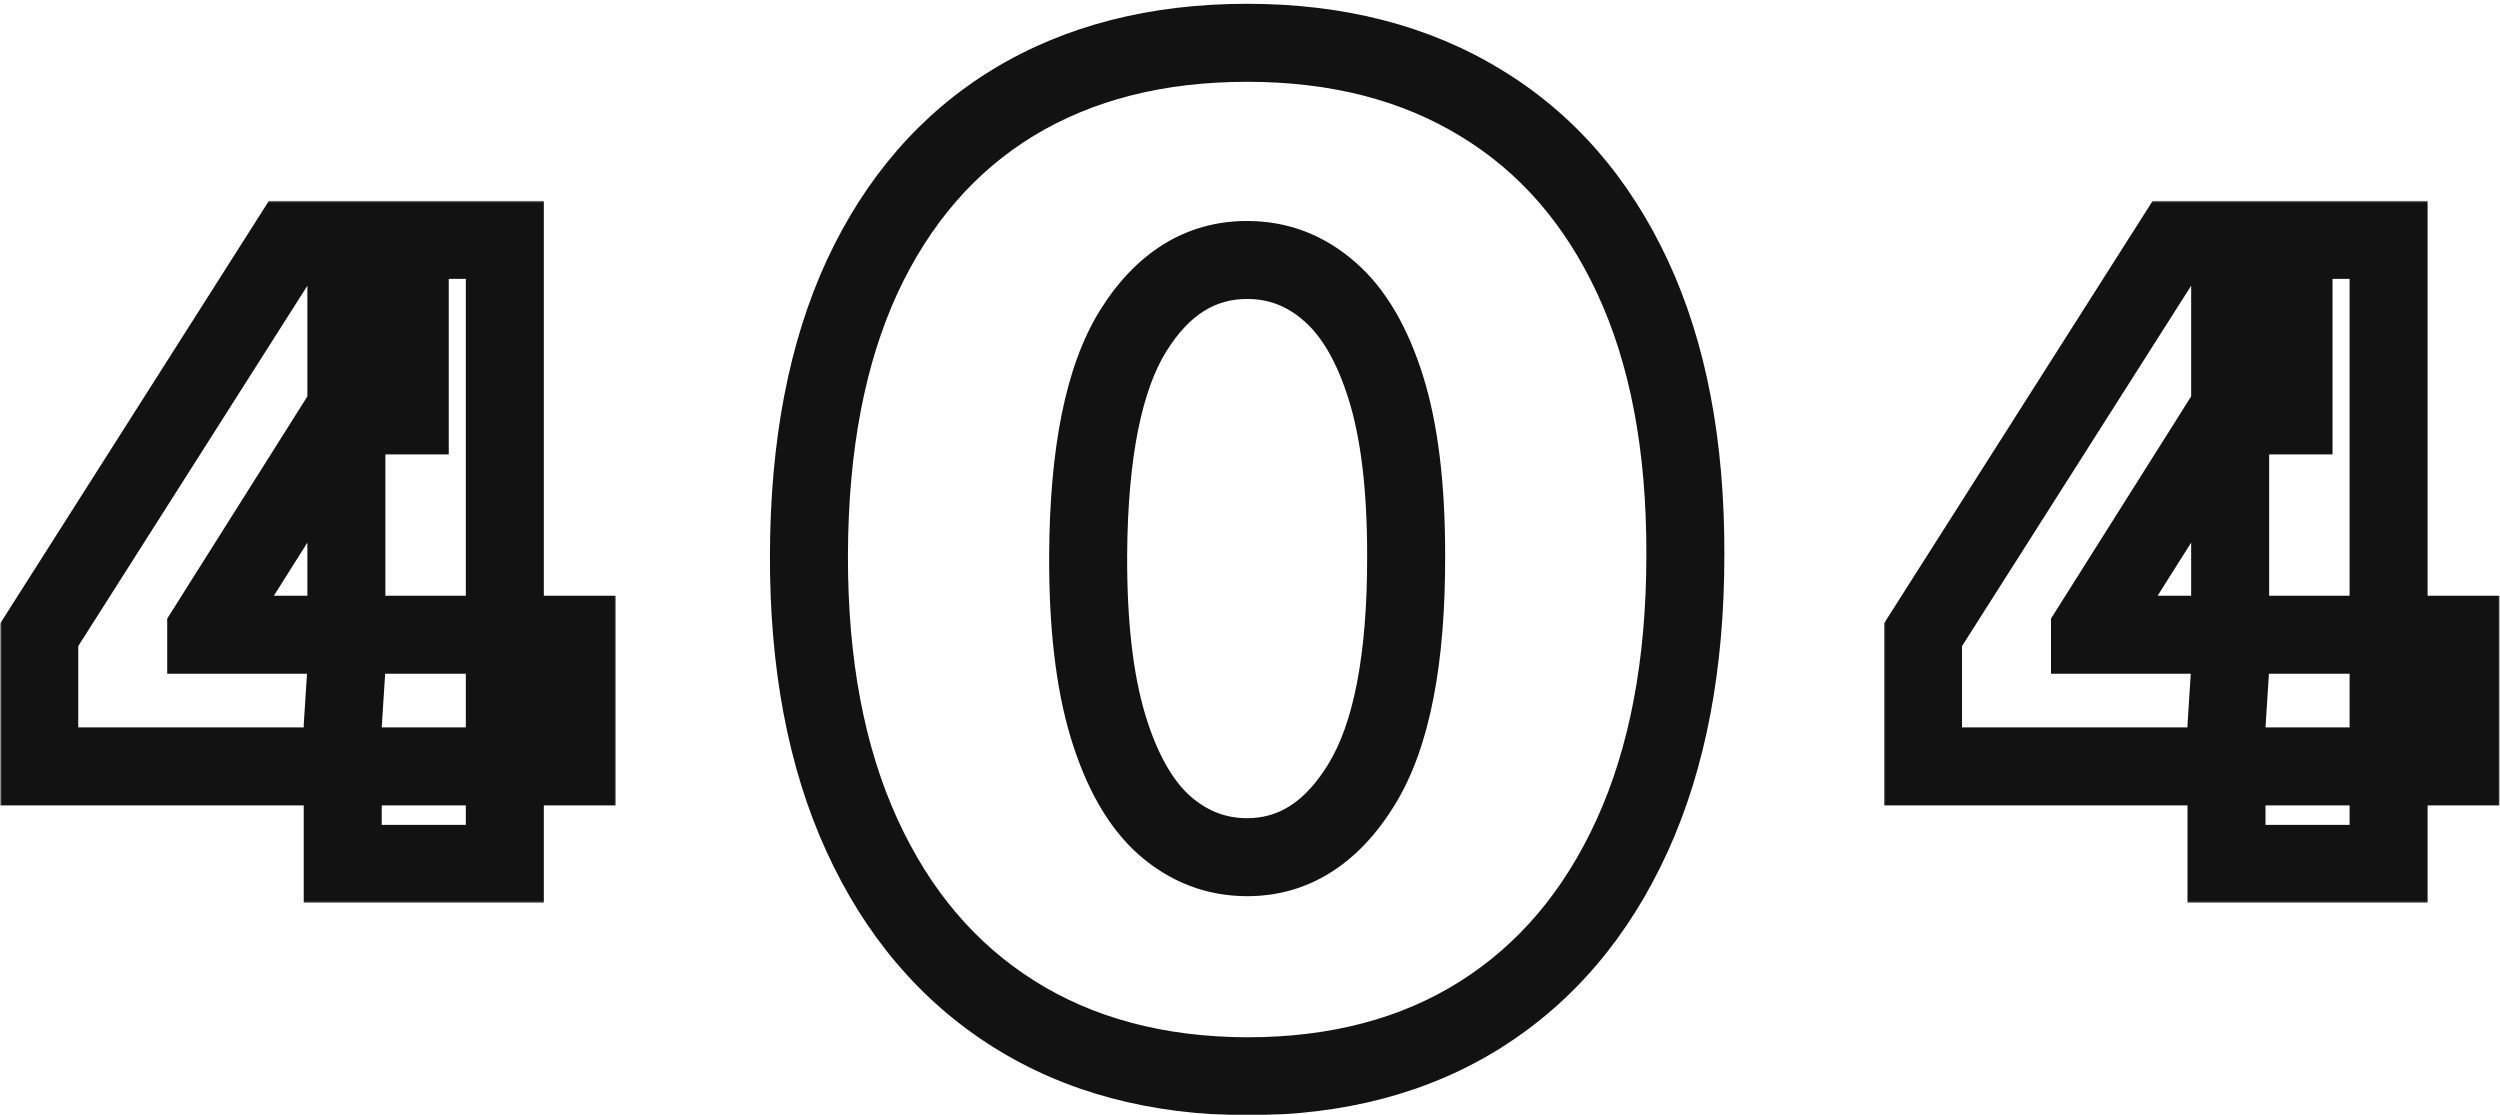 <svg width="641" height="286" viewBox="0 0 641 286" fill="none" xmlns="http://www.w3.org/2000/svg">
<mask id="path-1-outside-1_483_11546" maskUnits="userSpaceOnUse" x="0" y="51.5" width="158" height="180" fill="black">
<rect fill="white" y="51.5" width="158" height="180"/>
<path d="M10.062 196.5V162.75L74.438 61.5H105.063V106.5H87.562L52.875 161.5V162.75H147.875V196.5H10.062ZM87.875 221.5V186.187L88.812 171.5V61.5H129.437V221.5H87.875Z"/>
</mask>
<path d="M10.062 196.5H0.063V206.5H10.062V196.5ZM10.062 162.75L1.624 157.385L0.063 159.84V162.75H10.062ZM74.438 61.5V51.5H68.945L65.999 56.135L74.438 61.5ZM105.063 61.5H115.063V51.5H105.063V61.5ZM105.063 106.5V116.5H115.063V106.5H105.063ZM87.562 106.5V96.5H82.047L79.104 101.165L87.562 106.5ZM52.875 161.5L44.417 156.165L42.875 158.61V161.5H52.875ZM52.875 162.75H42.875V172.75H52.875V162.75ZM147.875 162.75H157.875V152.75H147.875V162.75ZM147.875 196.5V206.5H157.875V196.5H147.875ZM87.875 221.5H77.875V231.5H87.875V221.5ZM87.875 186.187L77.895 185.55L77.875 185.869V186.187H87.875ZM88.812 171.5L98.792 172.137L98.812 171.819V171.5H88.812ZM88.812 61.5V51.5H78.812V61.5H88.812ZM129.437 61.5H139.437V51.5H129.437V61.5ZM129.437 221.5V231.5H139.437V221.5H129.437ZM10.062 196.5H20.062V162.75H10.062H0.063V196.5H10.062ZM10.062 162.75L18.501 168.115L82.876 66.865L74.438 61.5L65.999 56.135L1.624 157.385L10.062 162.75ZM74.438 61.5V71.5H105.063V61.5V51.5H74.438V61.5ZM105.063 61.5H95.062V106.5H105.063H115.063V61.5H105.063ZM105.063 106.5V96.5H87.562V106.5V116.5H105.063V106.5ZM87.562 106.5L79.104 101.165L44.417 156.165L52.875 161.5L61.333 166.835L96.021 111.834L87.562 106.5ZM52.875 161.5H42.875V162.75H52.875H62.875V161.5H52.875ZM52.875 162.75V172.75H147.875V162.75V152.75H52.875V162.75ZM147.875 162.75H137.875V196.5H147.875H157.875V162.75H147.875ZM147.875 196.5V186.5H10.062V196.5V206.5H147.875V196.5ZM87.875 221.5H97.875V186.187H87.875H77.875V221.5H87.875ZM87.875 186.187L97.855 186.825L98.792 172.137L88.812 171.5L78.833 170.863L77.895 185.55L87.875 186.187ZM88.812 171.5H98.812V61.5H88.812H78.812V171.5H88.812ZM88.812 61.5V71.5H129.437V61.5V51.5H88.812V61.5ZM129.437 61.5H119.437V221.5H129.437H139.437V61.5H129.437ZM129.437 221.5V211.5H87.875V221.5V231.5H129.437V221.5Z" fill="#121212" mask="url(#path-1-outside-1_483_11546)"/>
<mask id="path-3-outside-2_483_11546" maskUnits="userSpaceOnUse" x="197" y="0" width="246" height="286" fill="black">
<rect fill="white" x="197" width="246" height="286"/>
<path d="M319.77 275.96C296.652 275.877 276.683 270.533 259.862 259.927C243.042 249.321 230.074 234.033 220.96 214.064C211.845 194.095 207.329 170.148 207.412 142.224C207.495 114.218 212.052 90.437 221.084 70.882C230.198 51.327 243.125 36.454 259.862 26.262C276.683 16.07 296.652 10.974 319.77 10.974C342.888 10.974 362.857 16.112 379.678 26.386C396.498 36.578 409.466 51.452 418.58 71.006C427.695 90.561 432.211 114.301 432.128 142.224C432.128 170.314 427.571 194.343 418.456 214.312C409.341 234.282 396.374 249.569 379.553 260.175C362.816 270.699 342.888 275.96 319.77 275.96ZM319.77 219.781C331.702 219.781 341.479 213.567 349.102 201.138C356.808 188.626 360.62 168.988 360.537 142.224C360.537 124.741 358.797 110.448 355.317 99.344C351.837 88.241 347.031 80.038 340.899 74.735C334.768 69.349 327.724 66.656 319.77 66.656C307.838 66.656 298.102 72.705 290.562 84.802C283.022 96.9 279.169 116.041 279.003 142.224C278.92 160.039 280.619 174.705 284.099 186.223C287.579 197.658 292.385 206.109 298.516 211.578C304.731 217.047 311.815 219.781 319.77 219.781Z"/>
</mask>
<path d="M319.77 275.96L319.734 285.96L319.752 285.96H319.77V275.96ZM259.862 259.927L254.529 268.386L254.529 268.386L259.862 259.927ZM220.96 214.064L211.862 218.216L211.862 218.216L220.96 214.064ZM207.412 142.224L217.412 142.254L217.412 142.254L207.412 142.224ZM221.084 70.882L212.02 66.657L212.013 66.673L212.005 66.689L221.084 70.882ZM259.862 26.262L254.68 17.709L254.671 17.715L254.661 17.721L259.862 26.262ZM379.678 26.386L374.465 34.92L374.48 34.93L374.495 34.939L379.678 26.386ZM418.58 71.006L427.644 66.782L427.644 66.782L418.58 71.006ZM432.128 142.224L422.128 142.195L422.128 142.21V142.224H432.128ZM418.456 214.312L427.553 218.465L427.553 218.465L418.456 214.312ZM379.553 260.175L384.876 268.641L384.887 268.634L379.553 260.175ZM349.102 201.138L340.588 195.894L340.583 195.902L340.578 195.909L349.102 201.138ZM360.537 142.224H350.537V142.24L350.537 142.255L360.537 142.224ZM355.317 99.344L364.859 96.354L364.859 96.354L355.317 99.344ZM340.899 74.735L334.3 82.248L334.329 82.274L334.358 82.299L340.899 74.735ZM290.562 84.802L282.075 79.513L282.075 79.513L290.562 84.802ZM279.003 142.224L269.003 142.161L269.003 142.17L269.003 142.178L279.003 142.224ZM284.099 186.223L274.526 189.115L274.529 189.125L274.532 189.135L284.099 186.223ZM298.516 211.578L291.86 219.041L291.885 219.063L291.91 219.085L298.516 211.578ZM319.77 275.96L319.806 265.96C298.253 265.883 280.186 260.92 265.196 251.468L259.862 259.927L254.529 268.386C273.179 280.146 295.051 285.872 319.734 285.96L319.77 275.96ZM259.862 259.927L265.196 251.468C250.191 242.007 238.45 228.301 230.057 209.912L220.96 214.064L211.862 218.216C221.698 239.766 235.892 256.634 254.529 268.386L259.862 259.927ZM220.96 214.064L230.057 209.912C221.681 191.561 217.332 169.114 217.412 142.254L207.412 142.224L197.412 142.195C197.326 171.182 202.009 196.628 211.862 218.216L220.96 214.064ZM207.412 142.224L217.412 142.254C217.492 115.271 221.886 92.995 230.162 75.075L221.084 70.882L212.005 66.689C202.218 87.879 197.498 113.164 197.412 142.195L207.412 142.224ZM221.084 70.882L230.148 75.107C238.516 57.152 250.179 43.866 265.063 34.803L259.862 26.262L254.661 17.721C236.07 29.042 221.881 45.502 212.02 66.657L221.084 70.882ZM259.862 26.262L265.044 34.815C280.046 25.725 298.155 20.974 319.77 20.974V10.974V0.974C295.149 0.974 273.319 6.416 254.68 17.709L259.862 26.262ZM319.77 10.974V20.974C341.371 20.974 359.468 25.759 374.465 34.92L379.678 26.386L384.89 17.852C366.246 6.464 344.405 0.974 319.77 0.974V10.974ZM379.678 26.386L374.495 34.939C389.459 44.005 401.154 57.29 409.516 75.231L418.58 71.006L427.644 66.782C417.777 45.613 403.538 29.151 384.86 17.834L379.678 26.386ZM418.58 71.006L409.516 75.231C417.856 93.122 422.208 115.325 422.128 142.195L432.128 142.224L442.128 142.254C442.214 113.277 437.534 88 427.644 66.782L418.58 71.006ZM432.128 142.224H422.128C422.128 169.267 417.737 191.805 409.359 210.16L418.456 214.312L427.553 218.465C437.404 196.881 442.128 171.361 442.128 142.224H432.128ZM418.456 214.312L409.359 210.16C400.965 228.549 389.224 242.256 374.22 251.717L379.553 260.175L384.887 268.634C403.524 256.883 417.717 240.014 427.553 218.465L418.456 214.312ZM379.553 260.175L374.231 251.71C359.341 261.071 341.329 265.96 319.77 265.96V275.96V285.96C344.447 285.96 366.29 280.326 384.876 268.641L379.553 260.175ZM319.77 219.781V229.781C335.99 229.781 348.654 220.996 357.627 206.366L349.102 201.138L340.578 195.909C334.305 206.137 327.413 209.781 319.77 209.781V219.781ZM349.102 201.138L357.617 206.382C366.813 191.45 370.621 169.507 370.537 142.193L360.537 142.224L350.537 142.255C350.618 168.469 346.803 185.802 340.588 195.894L349.102 201.138ZM360.537 142.224H370.537C370.537 124.183 368.754 108.78 364.859 96.354L355.317 99.344L345.775 102.335C348.84 112.115 350.537 125.299 350.537 142.224H360.537ZM355.317 99.344L364.859 96.354C361.052 84.208 355.463 74.109 347.441 67.171L340.899 74.735L334.358 82.299C338.599 85.967 342.621 92.274 345.775 102.335L355.317 99.344ZM340.899 74.735L347.499 67.222C339.594 60.279 330.222 56.656 319.77 56.656V66.656V76.656C325.227 76.656 329.941 78.419 334.3 82.248L340.899 74.735ZM319.77 66.656V56.656C303.669 56.656 291.027 65.15 282.075 79.513L290.562 84.802L299.048 90.092C305.177 80.26 312.007 76.656 319.77 76.656V66.656ZM290.562 84.802L282.075 79.513C273.038 94.013 269.172 115.45 269.003 142.161L279.003 142.224L289.003 142.288C289.165 116.631 293.005 99.787 299.048 90.092L290.562 84.802ZM279.003 142.224L269.003 142.178C268.917 160.558 270.656 176.306 274.526 189.115L284.099 186.223L293.671 183.331C290.582 173.105 288.923 159.52 289.003 142.271L279.003 142.224ZM284.099 186.223L274.532 189.135C278.318 201.573 283.872 211.917 291.86 219.041L298.516 211.578L305.172 204.115C300.897 200.302 296.84 193.742 293.665 183.311L284.099 186.223ZM298.516 211.578L291.91 219.085C299.869 226.089 309.277 229.781 319.77 229.781V219.781V209.781C314.353 209.781 309.593 208.005 305.123 204.071L298.516 211.578Z" fill="#121212" mask="url(#path-3-outside-2_483_11546)"/>
<mask id="path-5-outside-3_483_11546" maskUnits="userSpaceOnUse" x="483" y="51.5" width="158" height="180" fill="black">
<rect fill="white" x="483" y="51.5" width="158" height="180"/>
<path d="M493.063 196.5V162.75L557.438 61.5H588.063V106.5H570.562L535.875 161.5V162.75H630.875V196.5H493.063ZM570.875 221.5V186.187L571.813 171.5V61.5H612.437V221.5H570.875Z"/>
</mask>
<path d="M493.063 196.5H483.063V206.5H493.063V196.5ZM493.063 162.75L484.624 157.385L483.063 159.84V162.75H493.063ZM557.438 61.5V51.5H551.945L548.999 56.135L557.438 61.5ZM588.063 61.5H598.063V51.5H588.063V61.5ZM588.063 106.5V116.5H598.063V106.5H588.063ZM570.562 106.5V96.5H565.047L562.104 101.165L570.562 106.5ZM535.875 161.5L527.417 156.165L525.875 158.61V161.5H535.875ZM535.875 162.75H525.875V172.75H535.875V162.75ZM630.875 162.75H640.875V152.75H630.875V162.75ZM630.875 196.5V206.5H640.875V196.5H630.875ZM570.875 221.5H560.875V231.5H570.875V221.5ZM570.875 186.187L560.895 185.55L560.875 185.869V186.187H570.875ZM571.813 171.5L581.792 172.137L581.813 171.819V171.5H571.813ZM571.813 61.5V51.5H561.813V61.5H571.813ZM612.437 61.5H622.437V51.5H612.437V61.5ZM612.437 221.5V231.5H622.437V221.5H612.437ZM493.063 196.5H503.063V162.75H493.063H483.063V196.5H493.063ZM493.063 162.75L501.501 168.115L565.876 66.865L557.438 61.5L548.999 56.135L484.624 157.385L493.063 162.75ZM557.438 61.5V71.5H588.063V61.5V51.5H557.438V61.5ZM588.063 61.5H578.063V106.5H588.063H598.063V61.5H588.063ZM588.063 106.5V96.5H570.562V106.5V116.5H588.063V106.5ZM570.562 106.5L562.104 101.165L527.417 156.165L535.875 161.5L544.333 166.835L579.021 111.834L570.562 106.5ZM535.875 161.5H525.875V162.75H535.875H545.875V161.5H535.875ZM535.875 162.75V172.75H630.875V162.75V152.75H535.875V162.75ZM630.875 162.75H620.875V196.5H630.875H640.875V162.75H630.875ZM630.875 196.5V186.5H493.063V196.5V206.5H630.875V196.5ZM570.875 221.5H580.875V186.187H570.875H560.875V221.5H570.875ZM570.875 186.187L580.855 186.825L581.792 172.137L571.813 171.5L561.833 170.863L560.895 185.55L570.875 186.187ZM571.813 171.5H581.813V61.5H571.813H561.813V171.5H571.813ZM571.813 61.5V71.5H612.437V61.5V51.5H571.813V61.5ZM612.437 61.5H602.437V221.5H612.437H622.437V61.5H612.437ZM612.437 221.5V211.5H570.875V221.5V231.5H612.437V221.5Z" fill="#121212" mask="url(#path-5-outside-3_483_11546)"/>
</svg>

